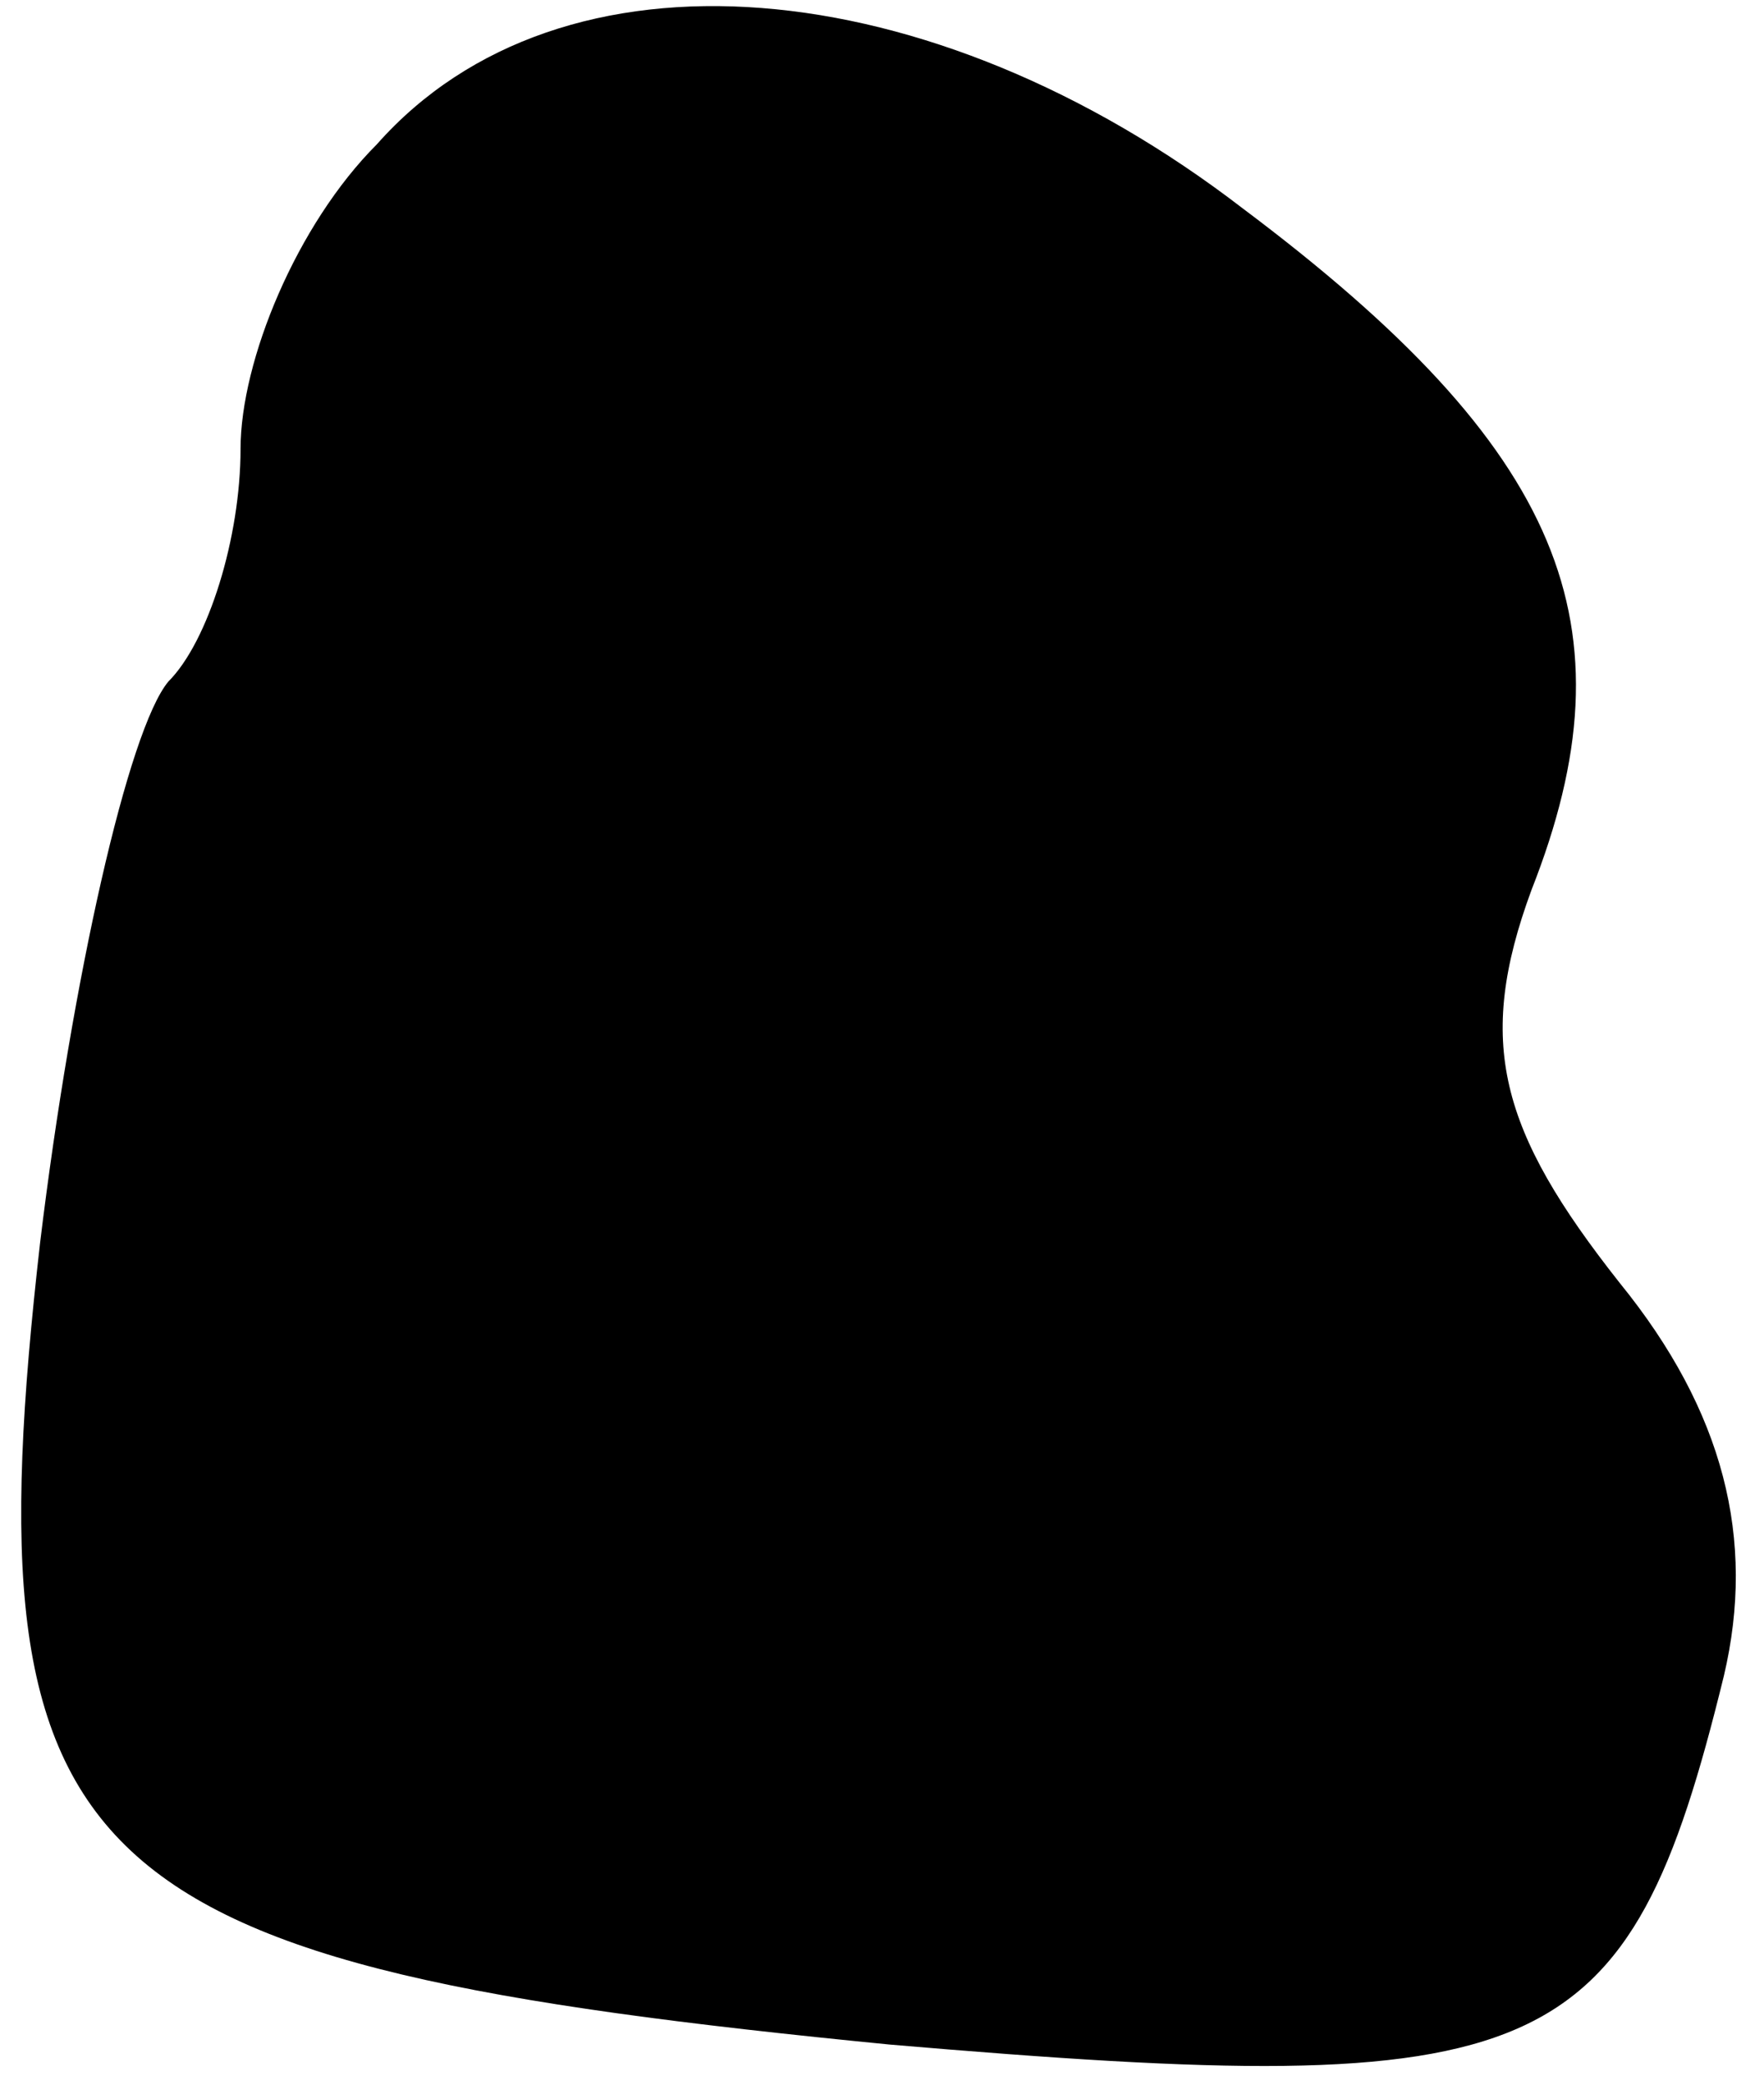 <?xml version="1.0" standalone="no"?>
<!DOCTYPE svg PUBLIC "-//W3C//DTD SVG 20010904//EN"
 "http://www.w3.org/TR/2001/REC-SVG-20010904/DTD/svg10.dtd">
<svg version="1.0" xmlns="http://www.w3.org/2000/svg"
 width="22pt" height="26pt" viewBox="0 0 22 26"
 preserveAspectRatio="xMidYMid meet">
<g transform="translate(0,26) scale(0.1,-0.1)"
fill="#000000" stroke="none">
<path fill="#000000" stroke="none" d="M47 242 c-10 -10 -17 -27 -17 -38 0
-11 -4 -24 -9 -29 -5 -6 -12 -37 -16 -70 -9 -79 4 -90 106 -100 82 -7 92 -3
104 46 4 17 0 33 -13 49 -15 19 -18 30 -11 49 13 33 4 55 -36 85 -39 30 -85
34 -108 8z"/>
</g>
</svg>
